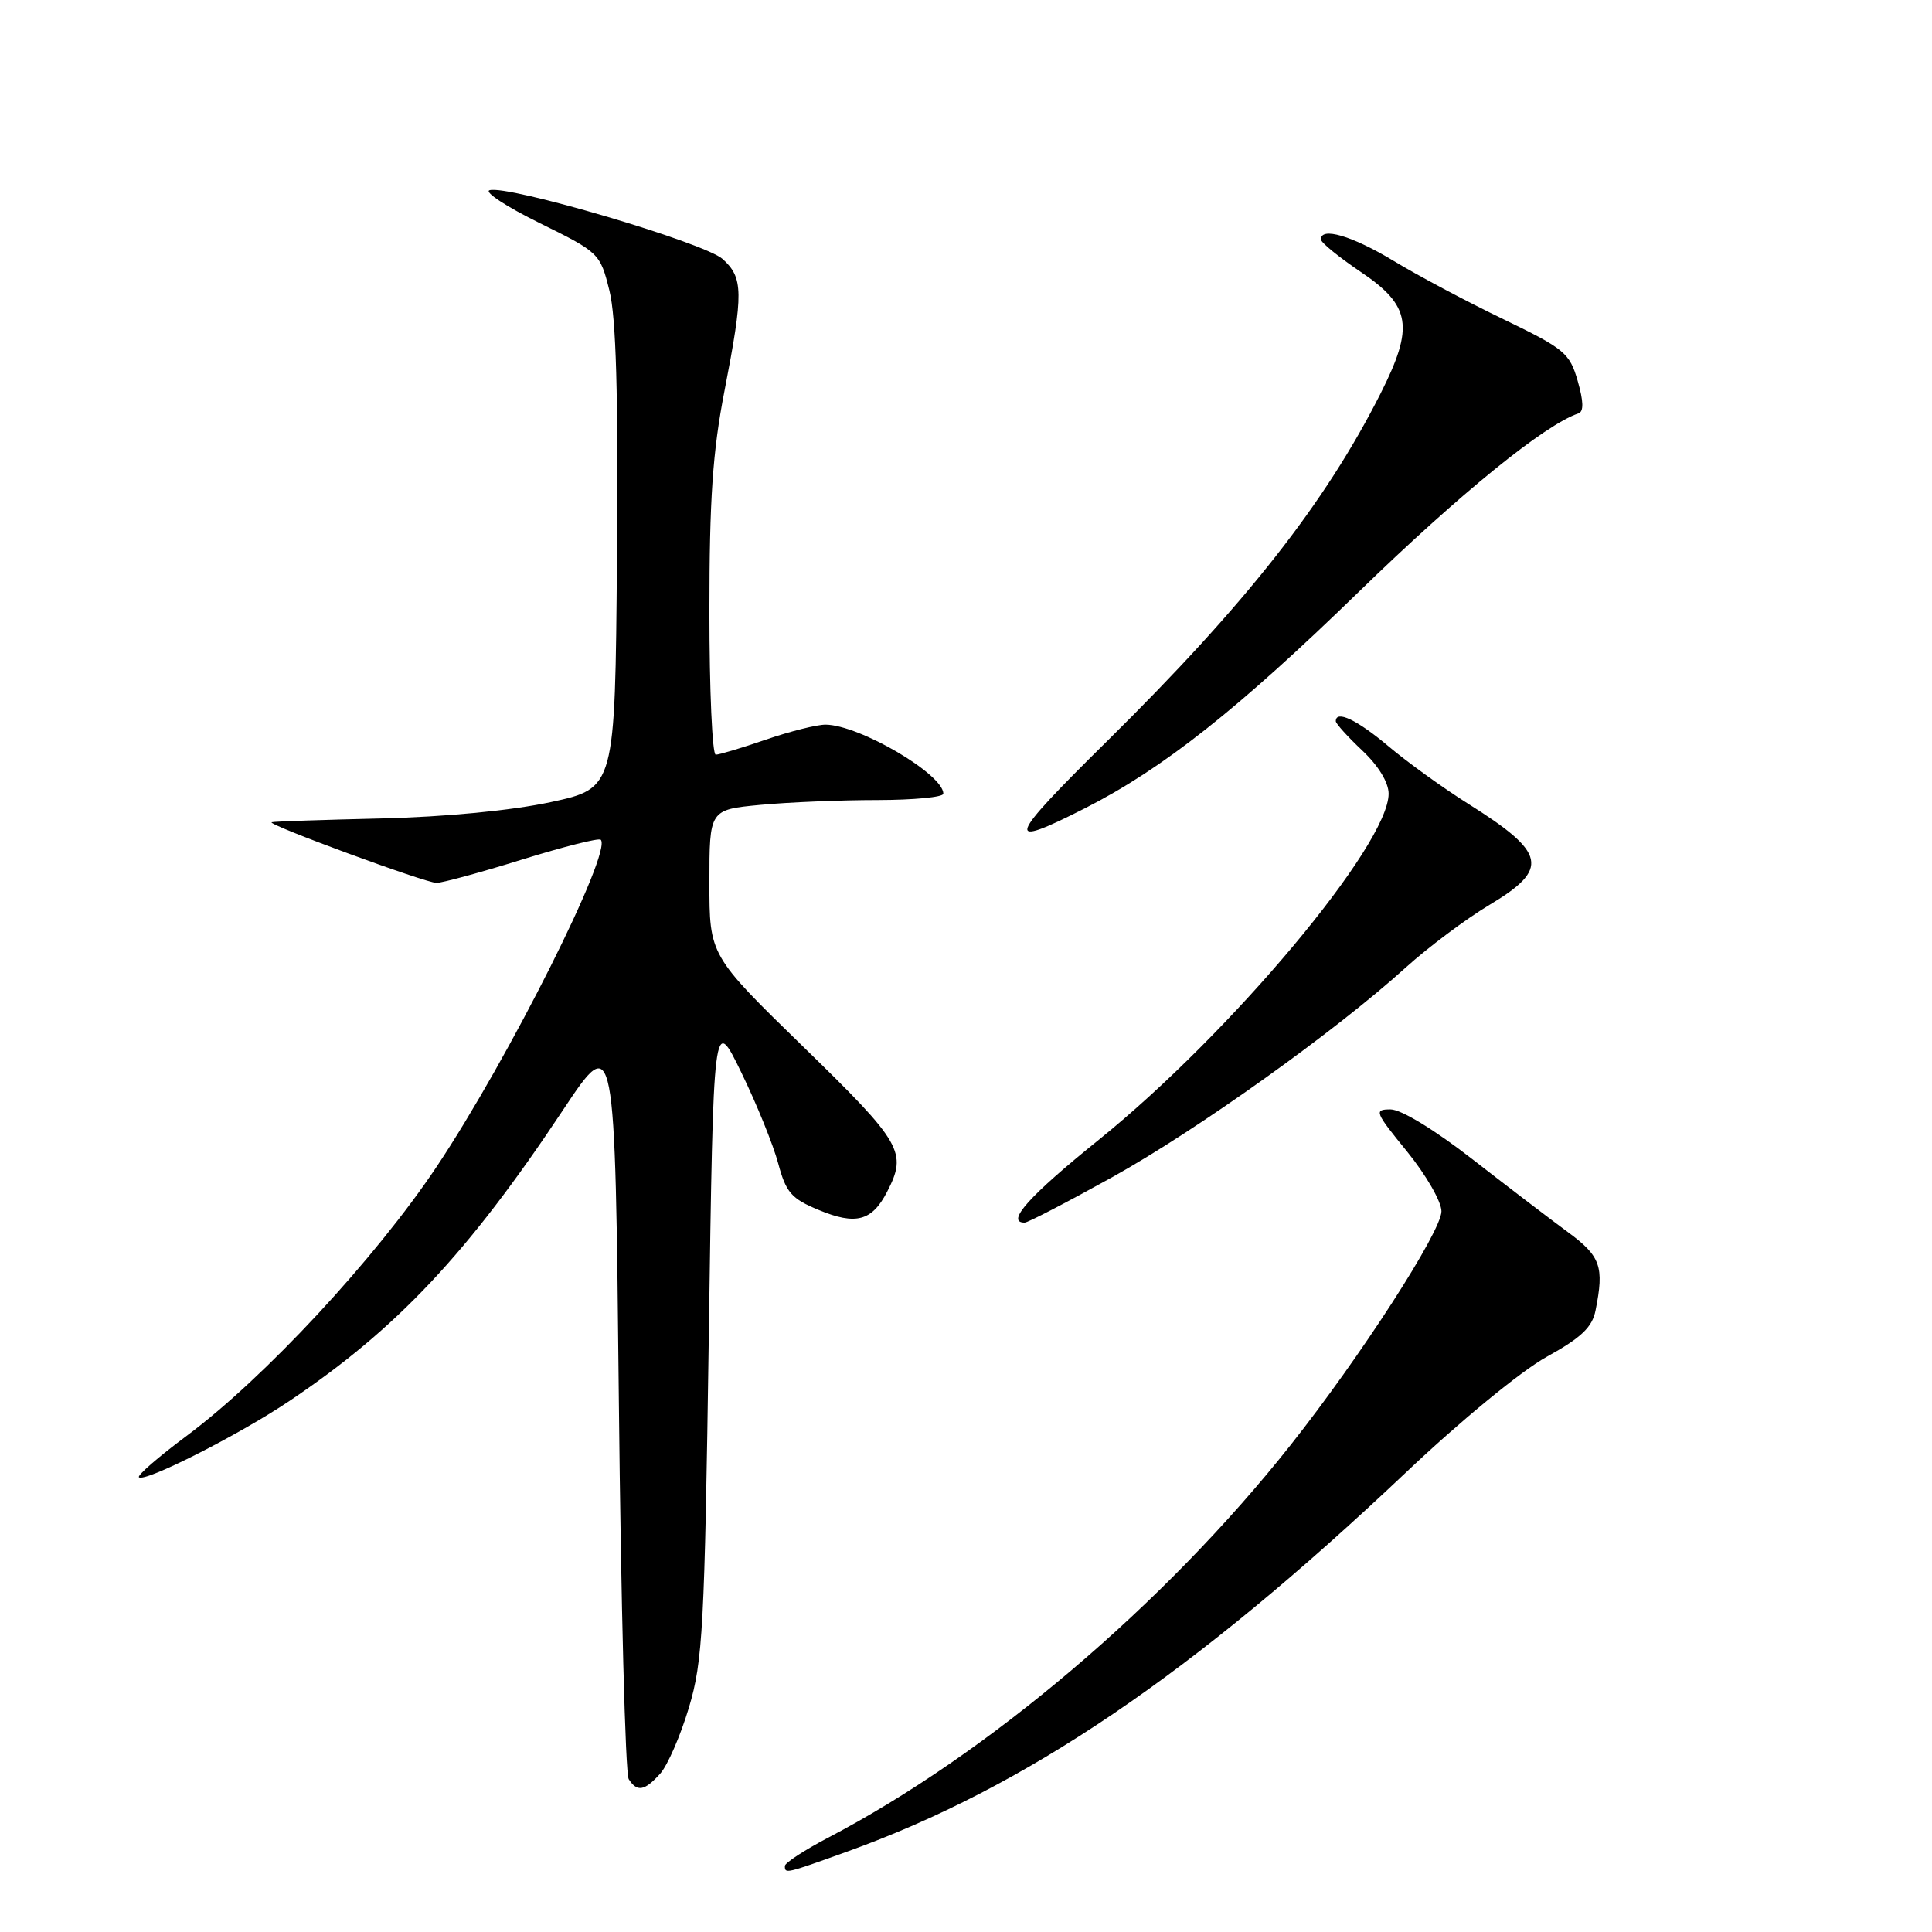 <?xml version="1.0" encoding="UTF-8" standalone="no"?>
<!DOCTYPE svg PUBLIC "-//W3C//DTD SVG 1.1//EN" "http://www.w3.org/Graphics/SVG/1.1/DTD/svg11.dtd" >
<svg xmlns="http://www.w3.org/2000/svg" xmlns:xlink="http://www.w3.org/1999/xlink" version="1.1" viewBox="0 0 256 256">
 <g >
 <path fill="currentColor"
d=" M 112.19 245.37 C 135.90 236.85 158.07 221.82 186.25 195.15 C 193.49 188.29 201.56 181.66 204.92 179.80 C 209.53 177.25 210.98 175.87 211.42 173.63 C 212.58 167.83 212.10 166.46 207.75 163.26 C 205.41 161.54 199.70 157.18 195.06 153.57 C 190.10 149.71 185.65 147.00 184.26 147.00 C 182.03 147.00 182.16 147.33 186.45 152.59 C 188.95 155.67 191.00 159.22 191.00 160.50 C 191.00 163.16 180.27 179.79 170.99 191.50 C 154.28 212.60 130.90 232.44 109.72 243.51 C 106.58 245.16 104.00 246.84 104.00 247.25 C 104.00 248.31 104.07 248.29 112.19 245.37 Z  M 87.47 235.03 C 88.45 233.95 90.16 230.01 91.28 226.28 C 93.13 220.10 93.36 215.73 93.92 177.00 C 94.53 134.50 94.53 134.50 98.23 142.11 C 100.27 146.30 102.47 151.73 103.12 154.17 C 104.15 158.01 104.86 158.83 108.49 160.33 C 113.40 162.37 115.54 161.80 117.54 157.93 C 120.25 152.69 119.55 151.47 106.50 138.76 C 94.00 126.59 94.00 126.59 94.00 116.94 C 94.00 107.29 94.00 107.29 100.75 106.65 C 104.46 106.30 111.44 106.01 116.25 106.01 C 121.06 106.00 125.00 105.63 125.00 105.17 C 125.00 102.59 113.89 96.07 109.41 96.02 C 108.26 96.01 104.70 96.90 101.50 98.00 C 98.30 99.10 95.31 100.00 94.84 100.00 C 94.38 100.00 94.00 91.47 94.00 81.04 C 94.00 66.18 94.43 59.84 96.00 51.79 C 98.53 38.73 98.50 36.80 95.75 34.32 C 93.37 32.17 67.17 24.44 64.86 25.21 C 64.15 25.45 67.14 27.41 71.53 29.57 C 79.40 33.45 79.52 33.56 80.75 38.50 C 81.64 42.07 81.93 52.19 81.75 73.97 C 81.50 104.44 81.50 104.44 73.00 106.28 C 67.78 107.40 59.09 108.24 50.50 108.45 C 42.80 108.63 36.27 108.85 36.00 108.95 C 35.22 109.20 56.33 116.97 57.84 116.99 C 58.58 116.99 63.68 115.61 69.16 113.90 C 74.65 112.20 79.35 111.01 79.60 111.27 C 81.18 112.84 67.38 140.33 57.86 154.59 C 49.73 166.77 35.05 182.58 24.73 190.26 C 21.01 193.03 18.16 195.50 18.41 195.74 C 19.14 196.47 31.60 190.17 38.33 185.65 C 52.54 176.12 62.00 166.07 74.59 147.10 C 81.50 136.70 81.50 136.70 82.00 185.60 C 82.28 212.50 82.86 235.06 83.31 235.75 C 84.43 237.49 85.40 237.32 87.47 235.03 Z  M 147.40 155.97 C 158.72 149.67 176.92 136.67 186.25 128.22 C 189.25 125.51 194.24 121.77 197.35 119.91 C 205.37 115.11 204.93 113.03 194.52 106.49 C 191.23 104.42 186.47 100.99 183.95 98.86 C 179.82 95.38 177.00 94.04 177.00 95.57 C 177.00 95.88 178.57 97.62 180.50 99.44 C 182.64 101.45 184.00 103.68 184.00 105.17 C 184.00 111.95 163.11 136.89 145.63 151.00 C 136.36 158.47 133.20 162.00 135.77 162.00 C 136.20 162.00 141.43 159.28 147.40 155.97 Z  M 143.78 107.09 C 154.11 101.84 164.06 93.97 180.08 78.39 C 193.40 65.44 204.69 56.27 209.15 54.78 C 209.87 54.54 209.83 53.18 209.05 50.47 C 207.99 46.78 207.30 46.21 199.21 42.30 C 194.42 40.00 187.86 36.51 184.63 34.55 C 179.15 31.24 174.95 30.01 175.04 31.75 C 175.06 32.16 177.42 34.08 180.29 36.02 C 186.96 40.51 187.41 43.27 182.93 52.15 C 175.59 66.68 165.05 80.08 146.77 98.13 C 133.34 111.38 132.93 112.60 143.78 107.09 Z "/>
</g>
</svg>